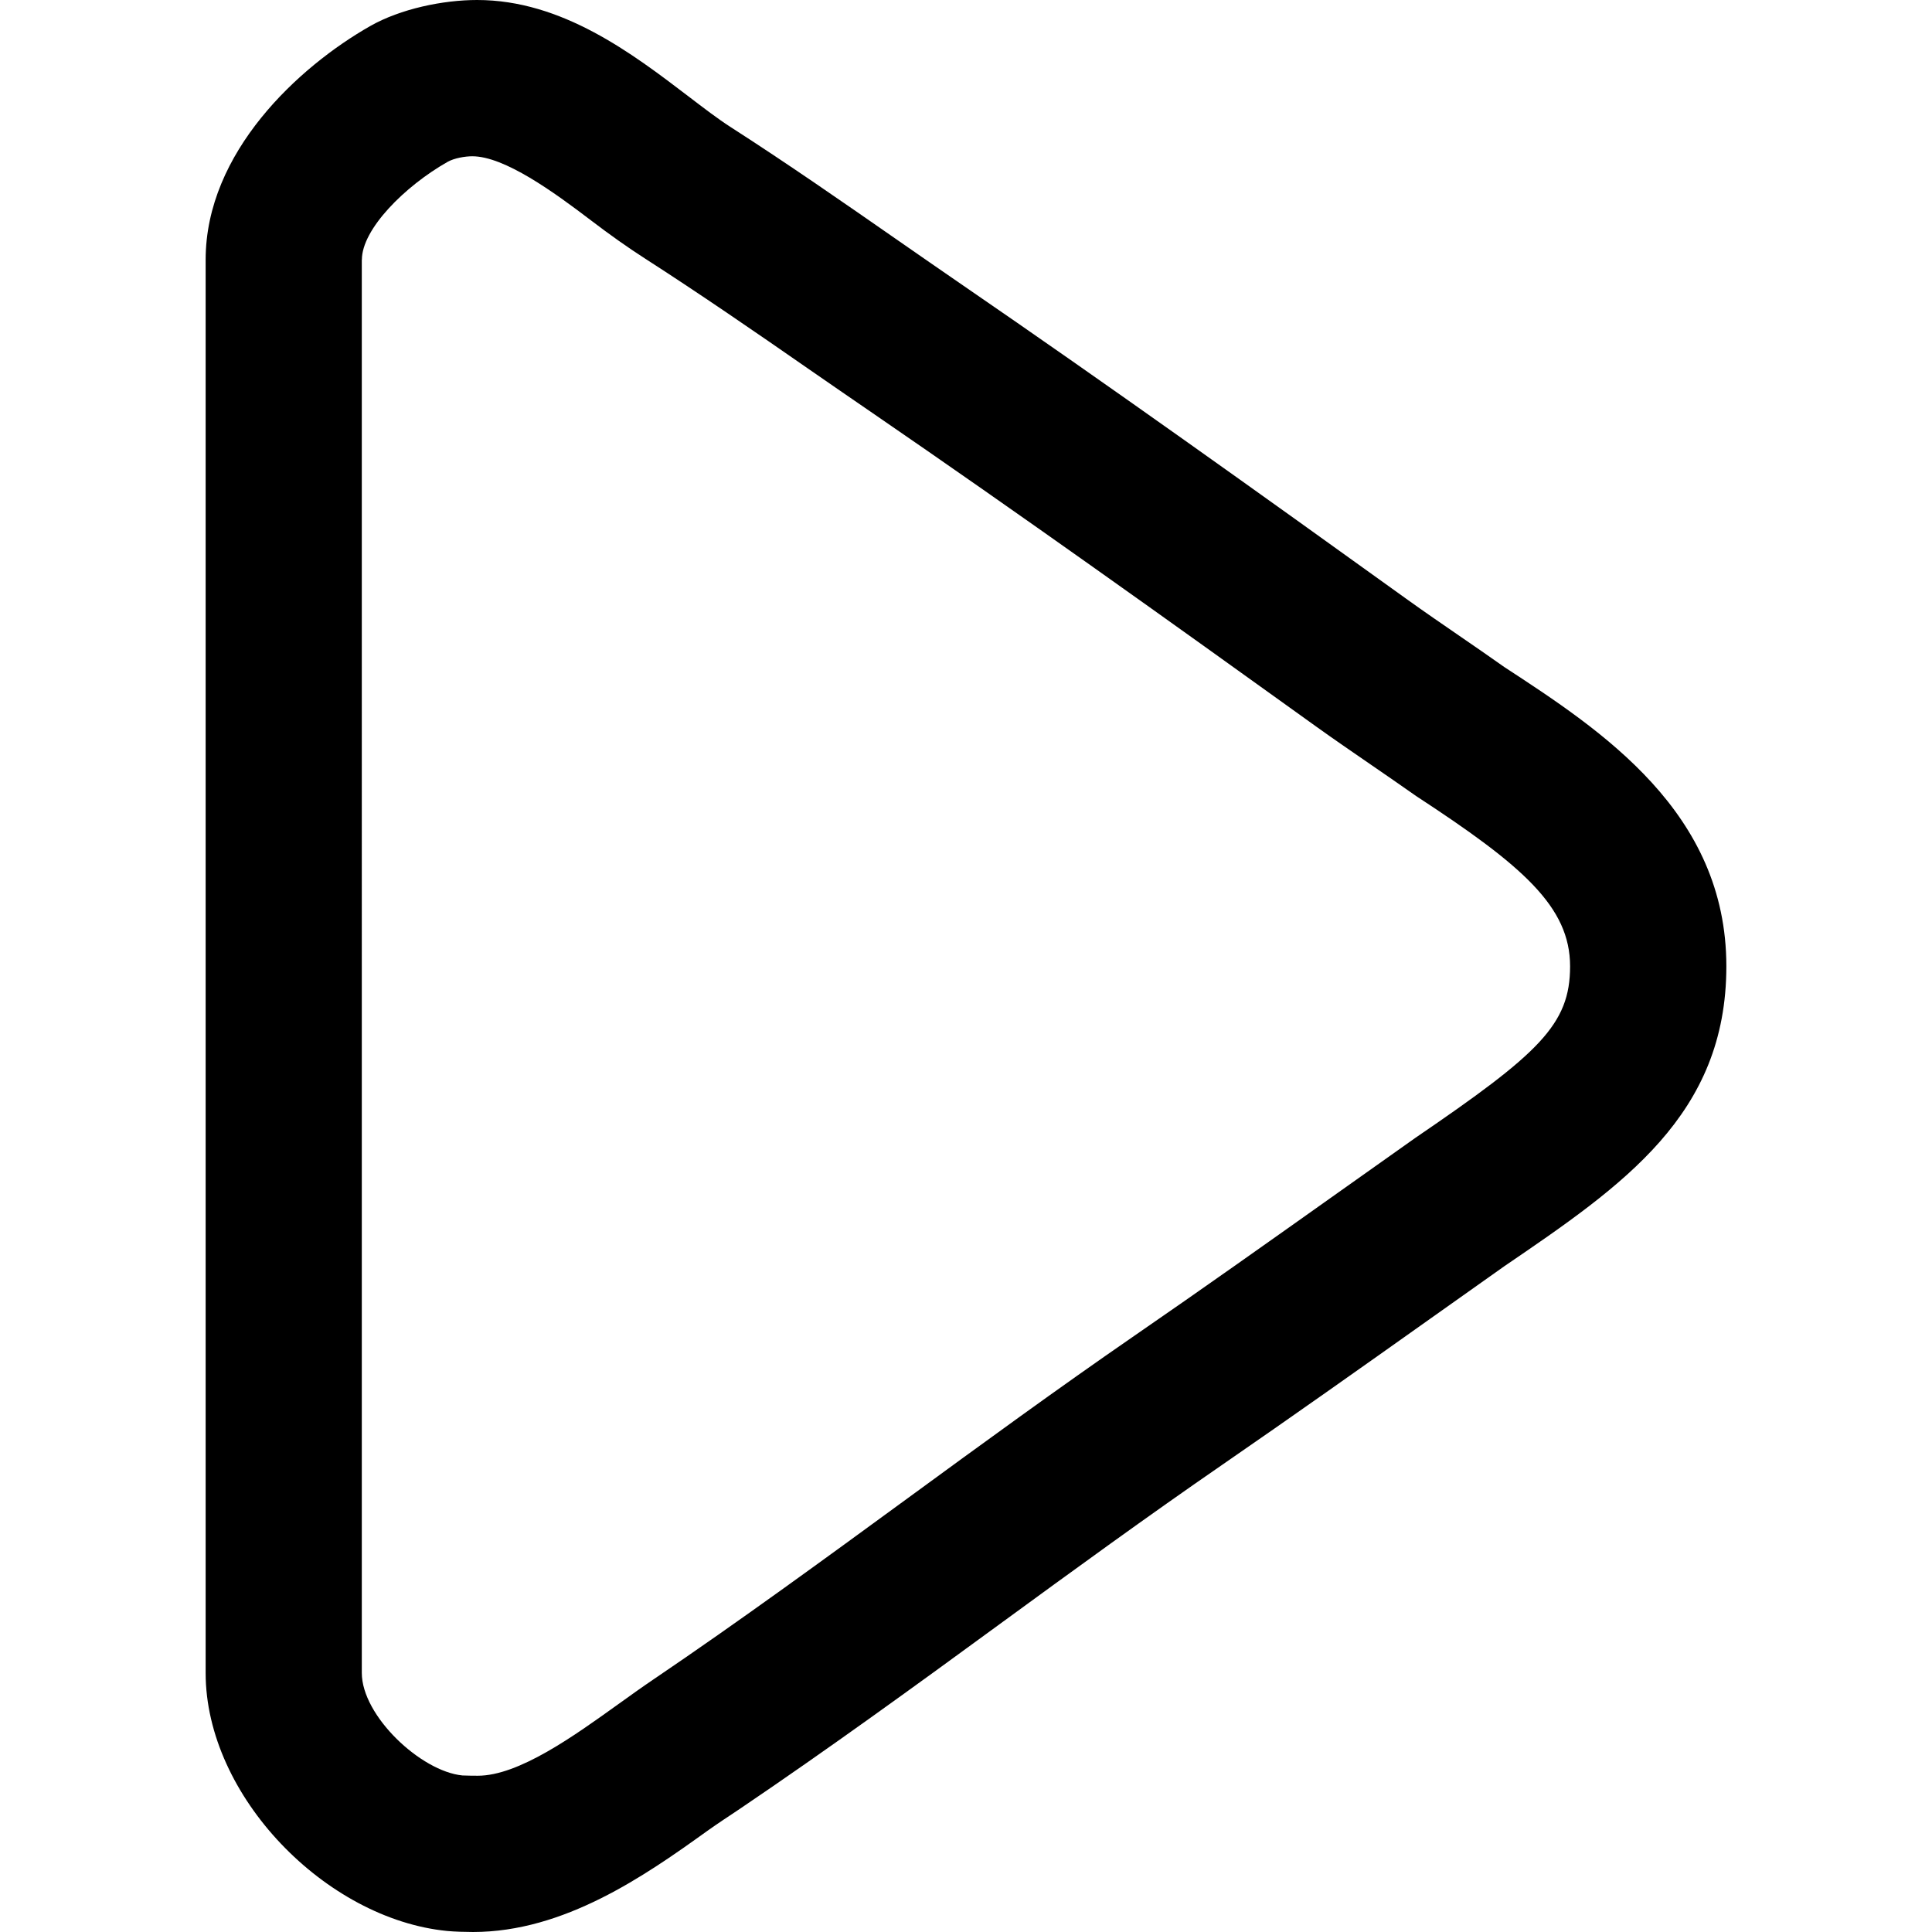 <?xml version="1.0" encoding="iso-8859-1"?>
<!-- Generator: Adobe Illustrator 19.1.0, SVG Export Plug-In . SVG Version: 6.00 Build 0)  -->
<svg version="1.1" id="Capa_1" xmlns="http://www.w3.org/2000/svg" xmlns:xlink="http://www.w3.org/1999/xlink" x="0px" y="0px"
	 viewBox="0 0 49.464 49.464" style="enable-background:new 0 0 49.464 49.464;" xml:space="preserve">
<g>
	<g>
		<path d="M5.265,6.651v36.182c0,3.152,3.079,6.301,6.185,6.605c0.179,0.018,0.482,0.026,0.66,0.026
			c2.336,0,4.395-1.435,5.997-2.587c0.28-0.2,0.579-0.394,0.835-0.566c2.257-1.526,4.499-3.154,6.652-4.729
			c1.86-1.359,3.791-2.766,5.706-4.085c1.777-1.225,3.543-2.475,5.303-3.724l1.908-1.352c3.051-2.08,5.688-3.877,5.688-7.682
			c0-3.947-3.188-6.031-5.688-7.663c-0.375-0.266-0.759-0.53-1.143-0.794c-0.448-0.308-0.897-0.616-1.333-0.929
			c-3.844-2.763-7.61-5.46-11.436-8.085c-0.53-0.364-1.064-0.735-1.601-1.108c-1.399-0.973-2.847-1.979-4.288-2.904
			c-0.339-0.218-0.7-0.496-1.083-0.788C16.185,1.368,14.39,0,12.215,0c-0.871,0-1.958,0.225-2.735,0.666
			C7.651,1.706,5.265,3.897,5.265,6.651z M9.265,6.651c0-0.787,1.103-1.887,2.191-2.505c0.175-0.1,0.457-0.145,0.635-0.145
			c0.824,0,2.086,0.914,3.05,1.649c0.463,0.353,0.931,0.686,1.377,0.972c1.38,0.887,2.812,1.871,4.183,2.824
			c0.543,0.377,1.09,0.752,1.627,1.121c3.794,2.603,7.545,5.286,11.37,8.035c0.458,0.329,0.933,0.654,1.404,0.978
			c0.368,0.254,0.737,0.506,1.158,0.803c2.724,1.78,3.938,2.832,3.938,4.357c0,1.491-0.791,2.23-3.967,4.396l-1.94,1.375
			c-1.744,1.237-3.49,2.478-5.253,3.691c-1.961,1.352-3.907,2.773-5.789,4.149c-2.125,1.553-4.322,3.159-6.519,4.646
			c-0.284,0.192-0.584,0.407-0.896,0.631c-1.137,0.817-2.553,1.835-3.601,1.835c-0.048,0-0.345-0.002-0.394-0.007
			c-1.065-0.104-2.576-1.527-2.576-2.625V6.651H9.265z"/>
	</g>
</g>
<g>
</g>
<g>
</g>
<g>
</g>
<g>
</g>
<g>
</g>
<g>
</g>
<g>
</g>
<g>
</g>
<g>
</g>
<g>
</g>
<g>
</g>
<g>
</g>
<g>
</g>
<g>
</g>
<g>
</g>
</svg>
